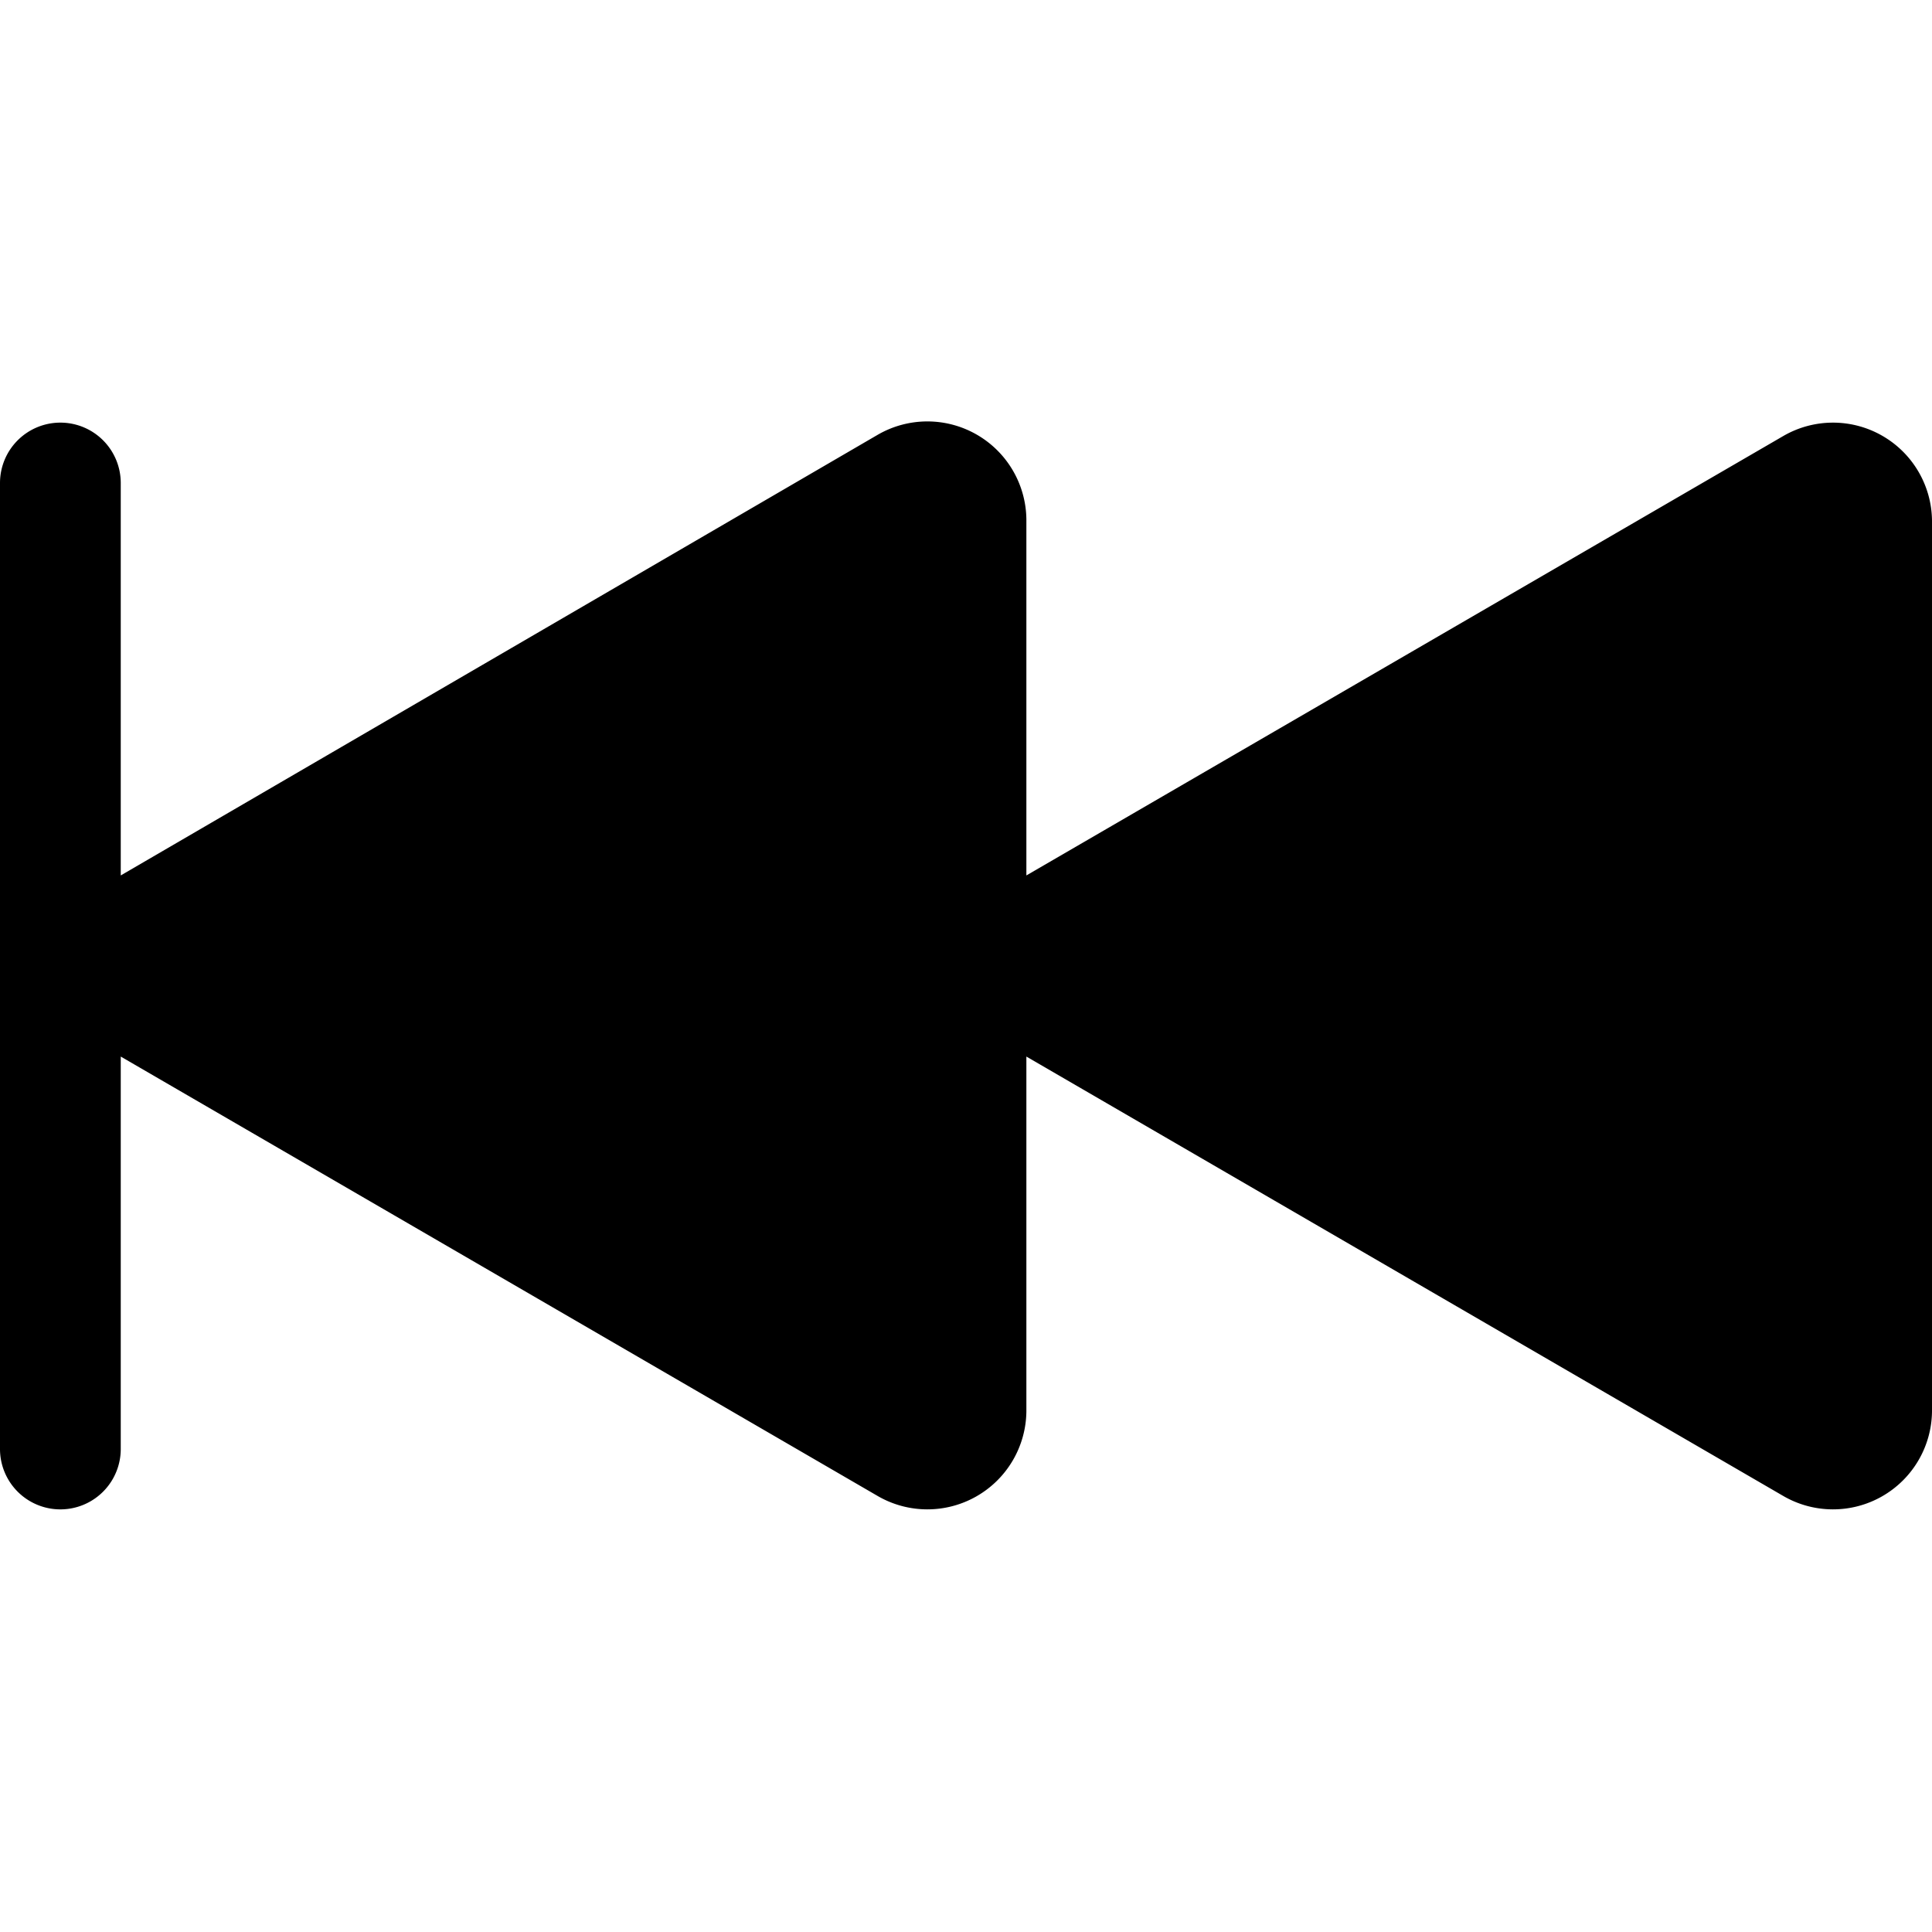 <svg xmlns="http://www.w3.org/2000/svg" viewBox="0 0 16 16"><path d="M.5 3.5A.5.5 0 0 0 0 4v8a.5.5 0 0 0 1 0V8.75l6.27 3.64a.82.82 0 0 0 1.23-.7V8.75l6.27 3.64a.82.82 0 0 0 1.23-.7V4.31a.82.82 0 0 0-1.23-.7L8.5 7.25V4.3a.82.82 0 0 0-1.23-.7L1 7.25V4a.5.5 0 0 0-.5-.5z"/></svg>